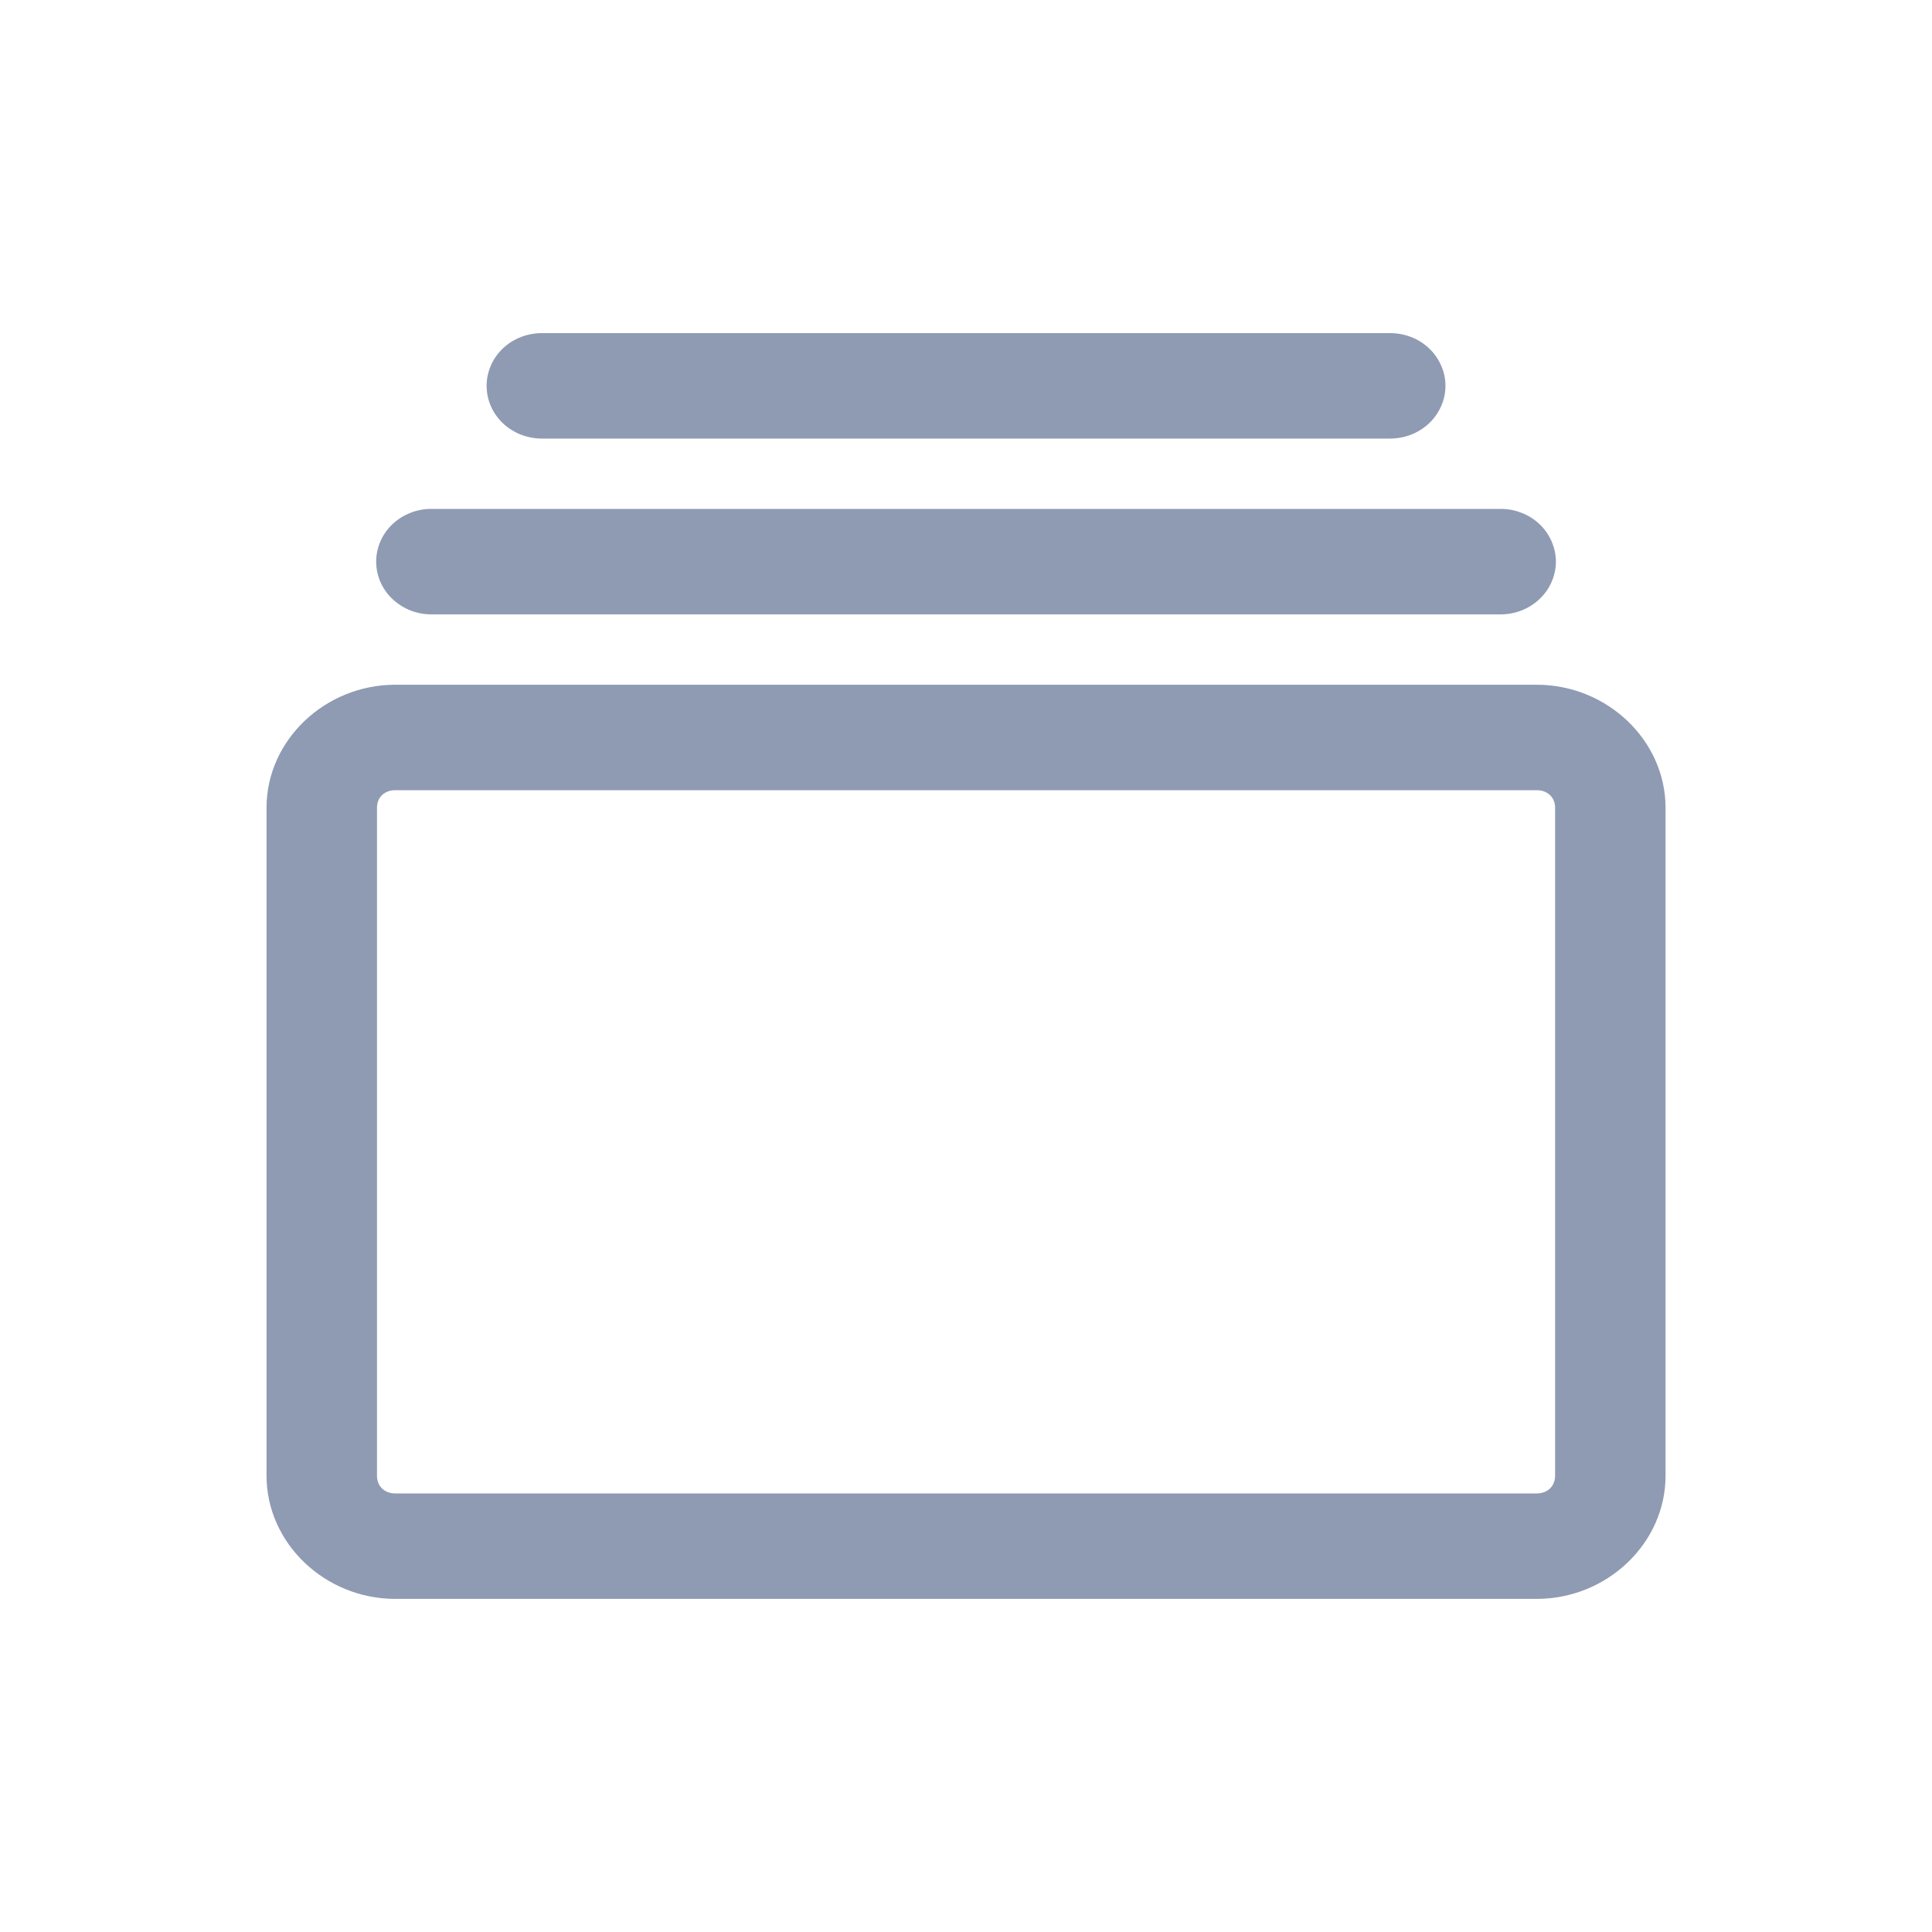 <svg width="24" height="24" viewBox="0 0 24 24" fill="none" xmlns="http://www.w3.org/2000/svg">
<path d="M6.741 4.138C6.65 4.137 6.56 4.153 6.475 4.185C6.391 4.217 6.314 4.265 6.249 4.326C6.185 4.387 6.133 4.46 6.098 4.54C6.063 4.62 6.045 4.706 6.045 4.793C6.045 4.88 6.063 4.966 6.098 5.046C6.133 5.126 6.185 5.199 6.249 5.26C6.314 5.32 6.391 5.369 6.475 5.401C6.56 5.433 6.65 5.449 6.741 5.448H17.26C17.351 5.449 17.441 5.433 17.525 5.401C17.61 5.369 17.686 5.32 17.751 5.26C17.816 5.199 17.867 5.126 17.902 5.046C17.938 4.966 17.956 4.88 17.956 4.793C17.956 4.706 17.938 4.62 17.902 4.54C17.867 4.46 17.816 4.387 17.751 4.326C17.686 4.265 17.61 4.217 17.525 4.185C17.441 4.153 17.351 4.137 17.26 4.138H6.741ZM5.369 6.322C5.278 6.32 5.187 6.336 5.103 6.369C5.019 6.401 4.942 6.449 4.877 6.51C4.812 6.571 4.761 6.644 4.726 6.724C4.691 6.804 4.673 6.89 4.673 6.977C4.673 7.064 4.691 7.15 4.726 7.23C4.761 7.31 4.812 7.382 4.877 7.443C4.942 7.504 5.019 7.552 5.103 7.585C5.187 7.617 5.278 7.633 5.369 7.632H18.632C18.723 7.633 18.813 7.617 18.897 7.585C18.982 7.552 19.058 7.504 19.123 7.443C19.188 7.382 19.239 7.31 19.274 7.23C19.309 7.15 19.328 7.064 19.328 6.977C19.328 6.89 19.309 6.804 19.274 6.724C19.239 6.644 19.188 6.571 19.123 6.51C19.058 6.449 18.982 6.401 18.897 6.369C18.813 6.336 18.723 6.32 18.632 6.322H5.369ZM4.911 8.506C4.035 8.506 3.311 9.198 3.311 10.034V18.333C3.311 19.169 4.035 19.862 4.911 19.862H19.089C19.965 19.862 20.69 19.169 20.69 18.333V10.034C20.69 9.198 19.965 8.506 19.089 8.506H4.911ZM4.911 9.816H19.089C19.224 9.816 19.318 9.905 19.318 10.034V18.333C19.318 18.462 19.224 18.552 19.089 18.552H4.911C4.776 18.552 4.683 18.462 4.683 18.333V10.034C4.683 9.905 4.776 9.816 4.911 9.816Z" fill="#8F9BB3"/>
</svg>
